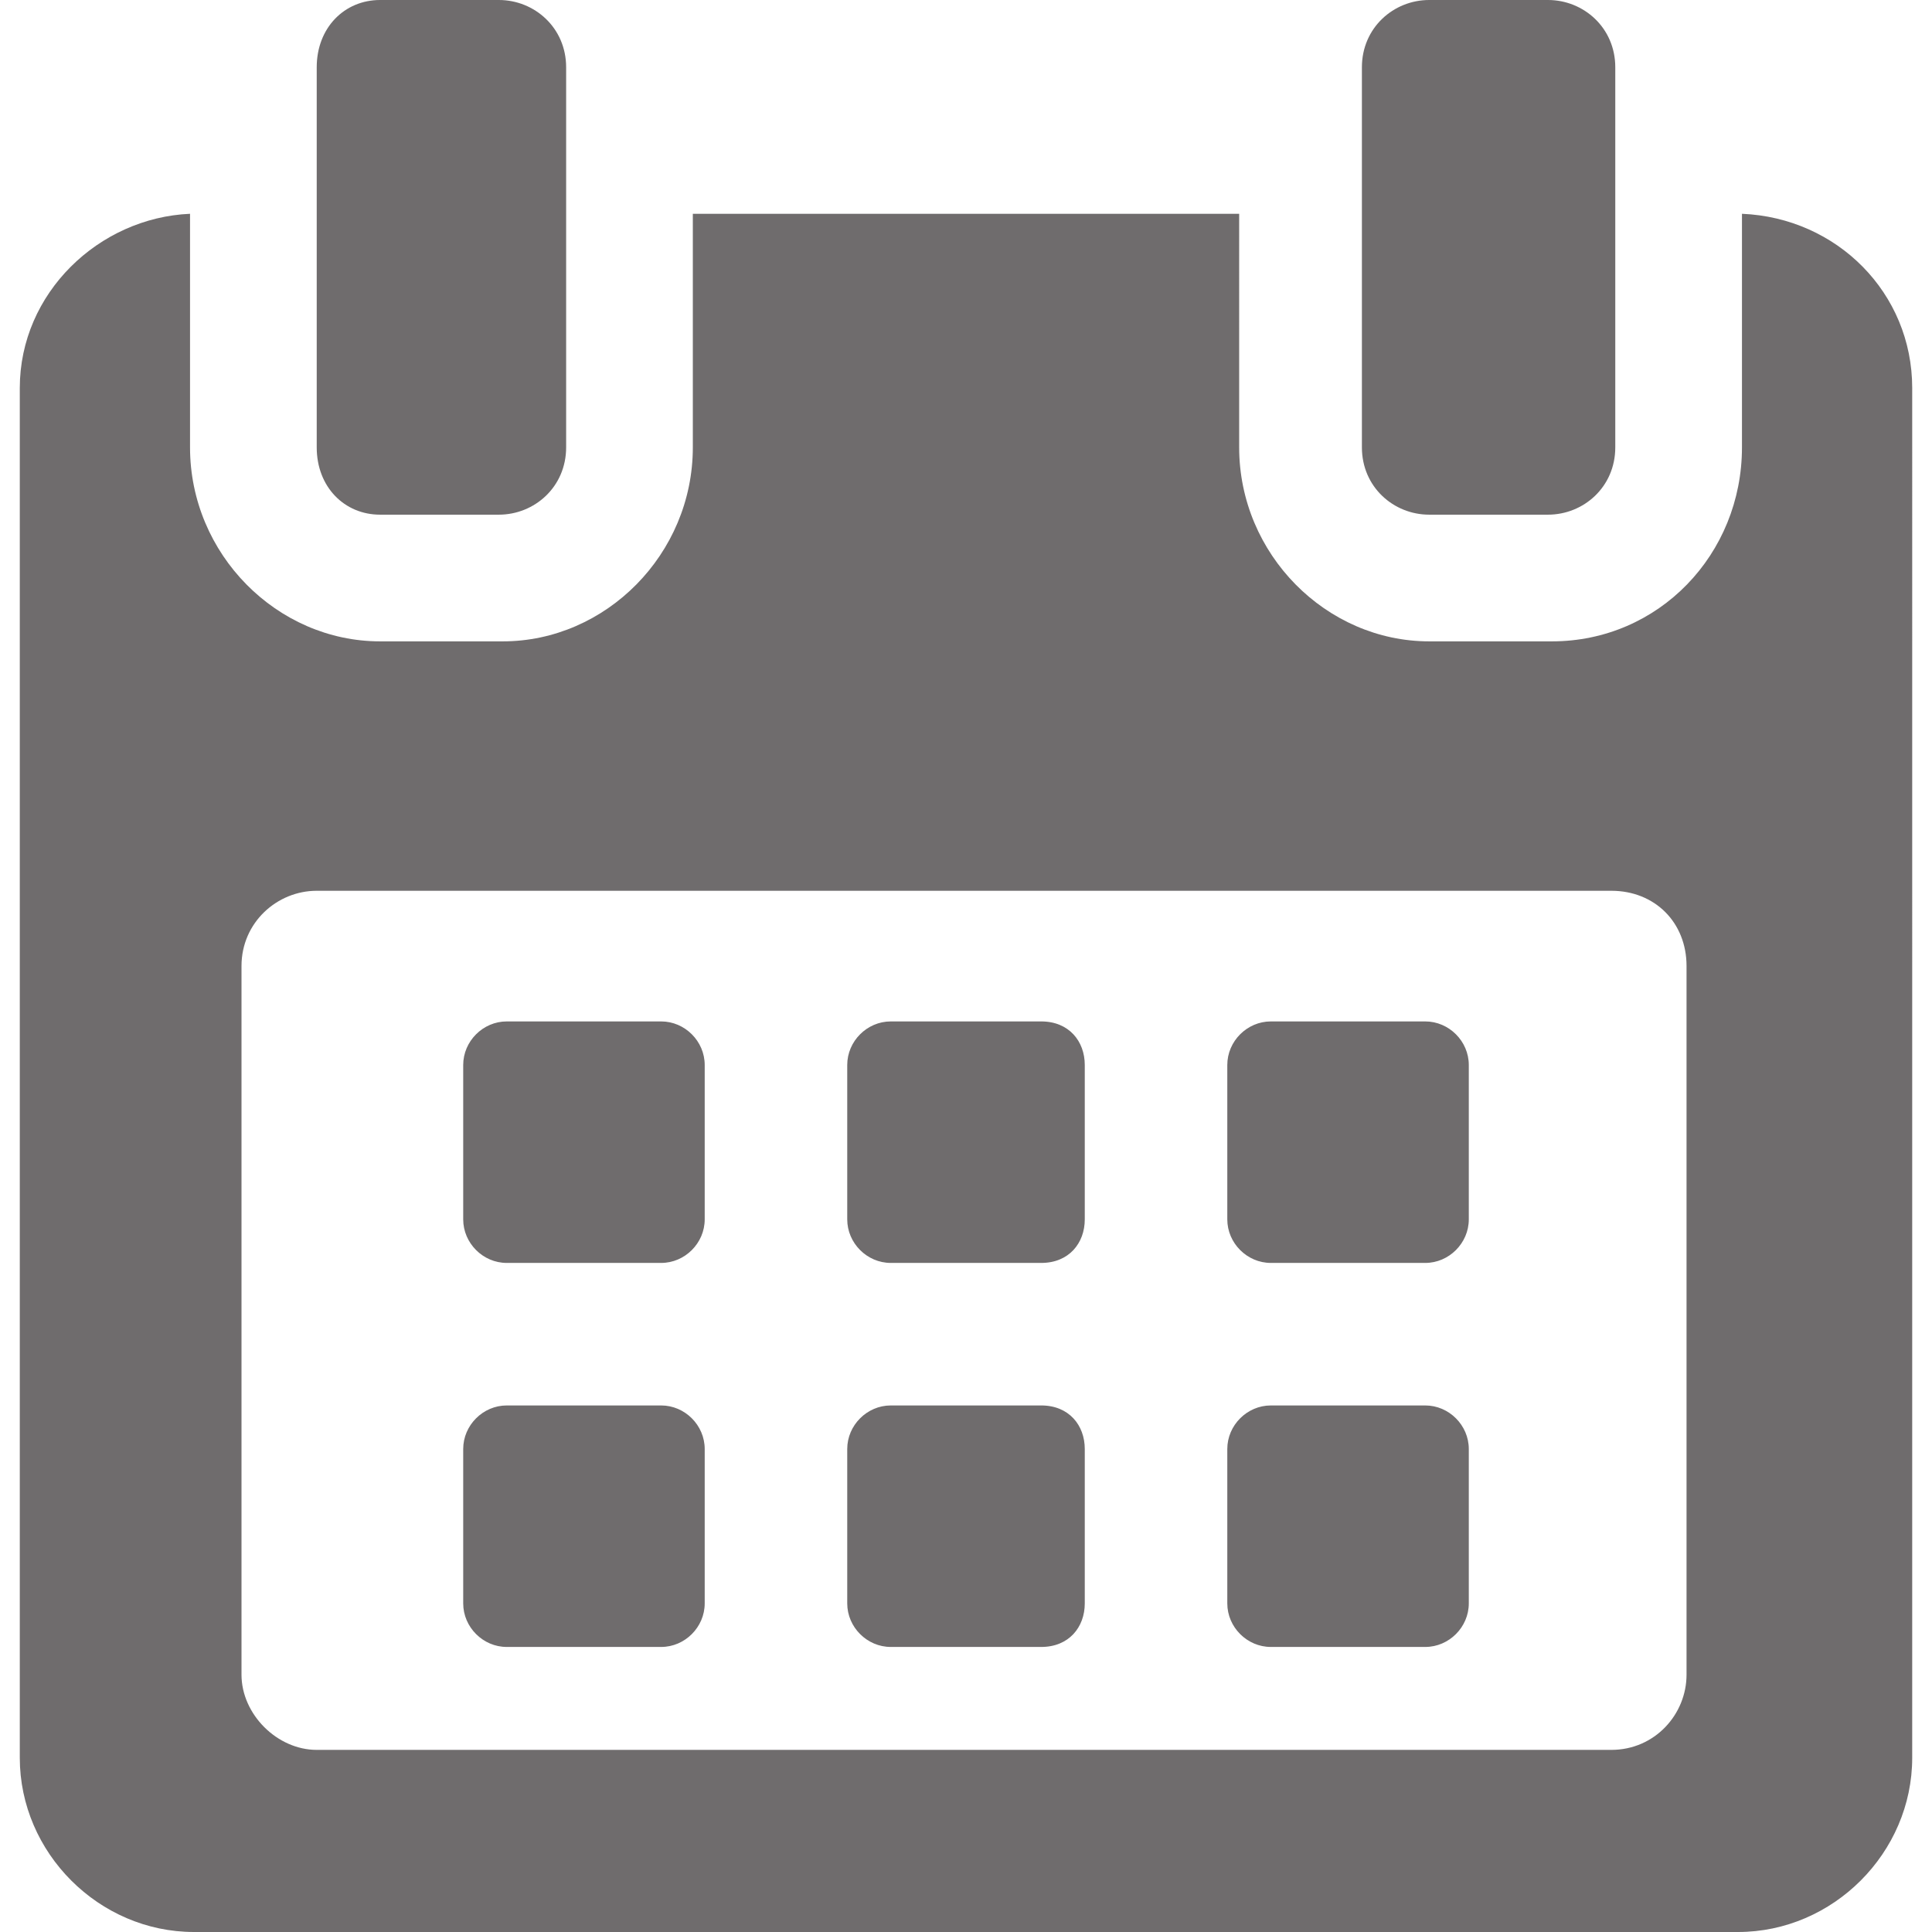 <svg xmlns="http://www.w3.org/2000/svg" width="30" height="30" viewBox="0 0 488 488" fill="#6f6c6d">
  <path d="M178 269c0-6-5-11-11-11h-39c-6 0-11 5-11 11v39c0 6 5 11 11 11h39c6 0 11-5 11-11v-39zm96 0c0-6-4-11-11-11h-38c-6 0-11 5-11 11v39c0 6 5 11 11 11h38c7 0 11-5 11-11v-39zm97 0c0-6-5-11-11-11h-39c-6 0-11 5-11 11v39c0 6 5 11 11 11h39c6 0 11-5 11-11v-39zm-193 97c0-6-5-11-11-11h-39c-6 0-11 5-11 11v39c0 6 5 11 11 11h39c6 0 11-5 11-11v-39zm96 0c0-6-4-11-11-11h-38c-6 0-11 5-11 11v39c0 6 5 11 11 11h38c7 0 11-5 11-11v-39zm97 0c0-6-5-11-11-11h-39c-6 0-11 5-11 11v39c0 6 5 11 11 11h39c6 0 11-5 11-11v-39z"/>
  <path d="M440 54v59c0 27-21 49-48 49h-31c-26 0-48-22-48-49V54H175v59c0 27-22 49-48 49H96c-26 0-48-22-48-49V54C25 55 5 74 5 98v346c0 24 20 44 44 44h390c24 0 44-20 44-44V98c0-24-19-43-43-44zm-14 369c0 10-8 19-19 19H80c-10 0-19-9-19-19V244c0-11 9-19 19-19h327c11 0 19 8 19 19v179z"/>
  <path d="M96 130h30c9 0 17-7 17-17V17c0-10-8-17-17-17H96c-9 0-16 7-16 17v96c0 10 7 17 16 17zm265 0h30c9 0 17-7 17-17V17c0-10-8-17-17-17h-30c-9 0-17 7-17 17v96c0 10 8 17 17 17z"/>
</svg>
